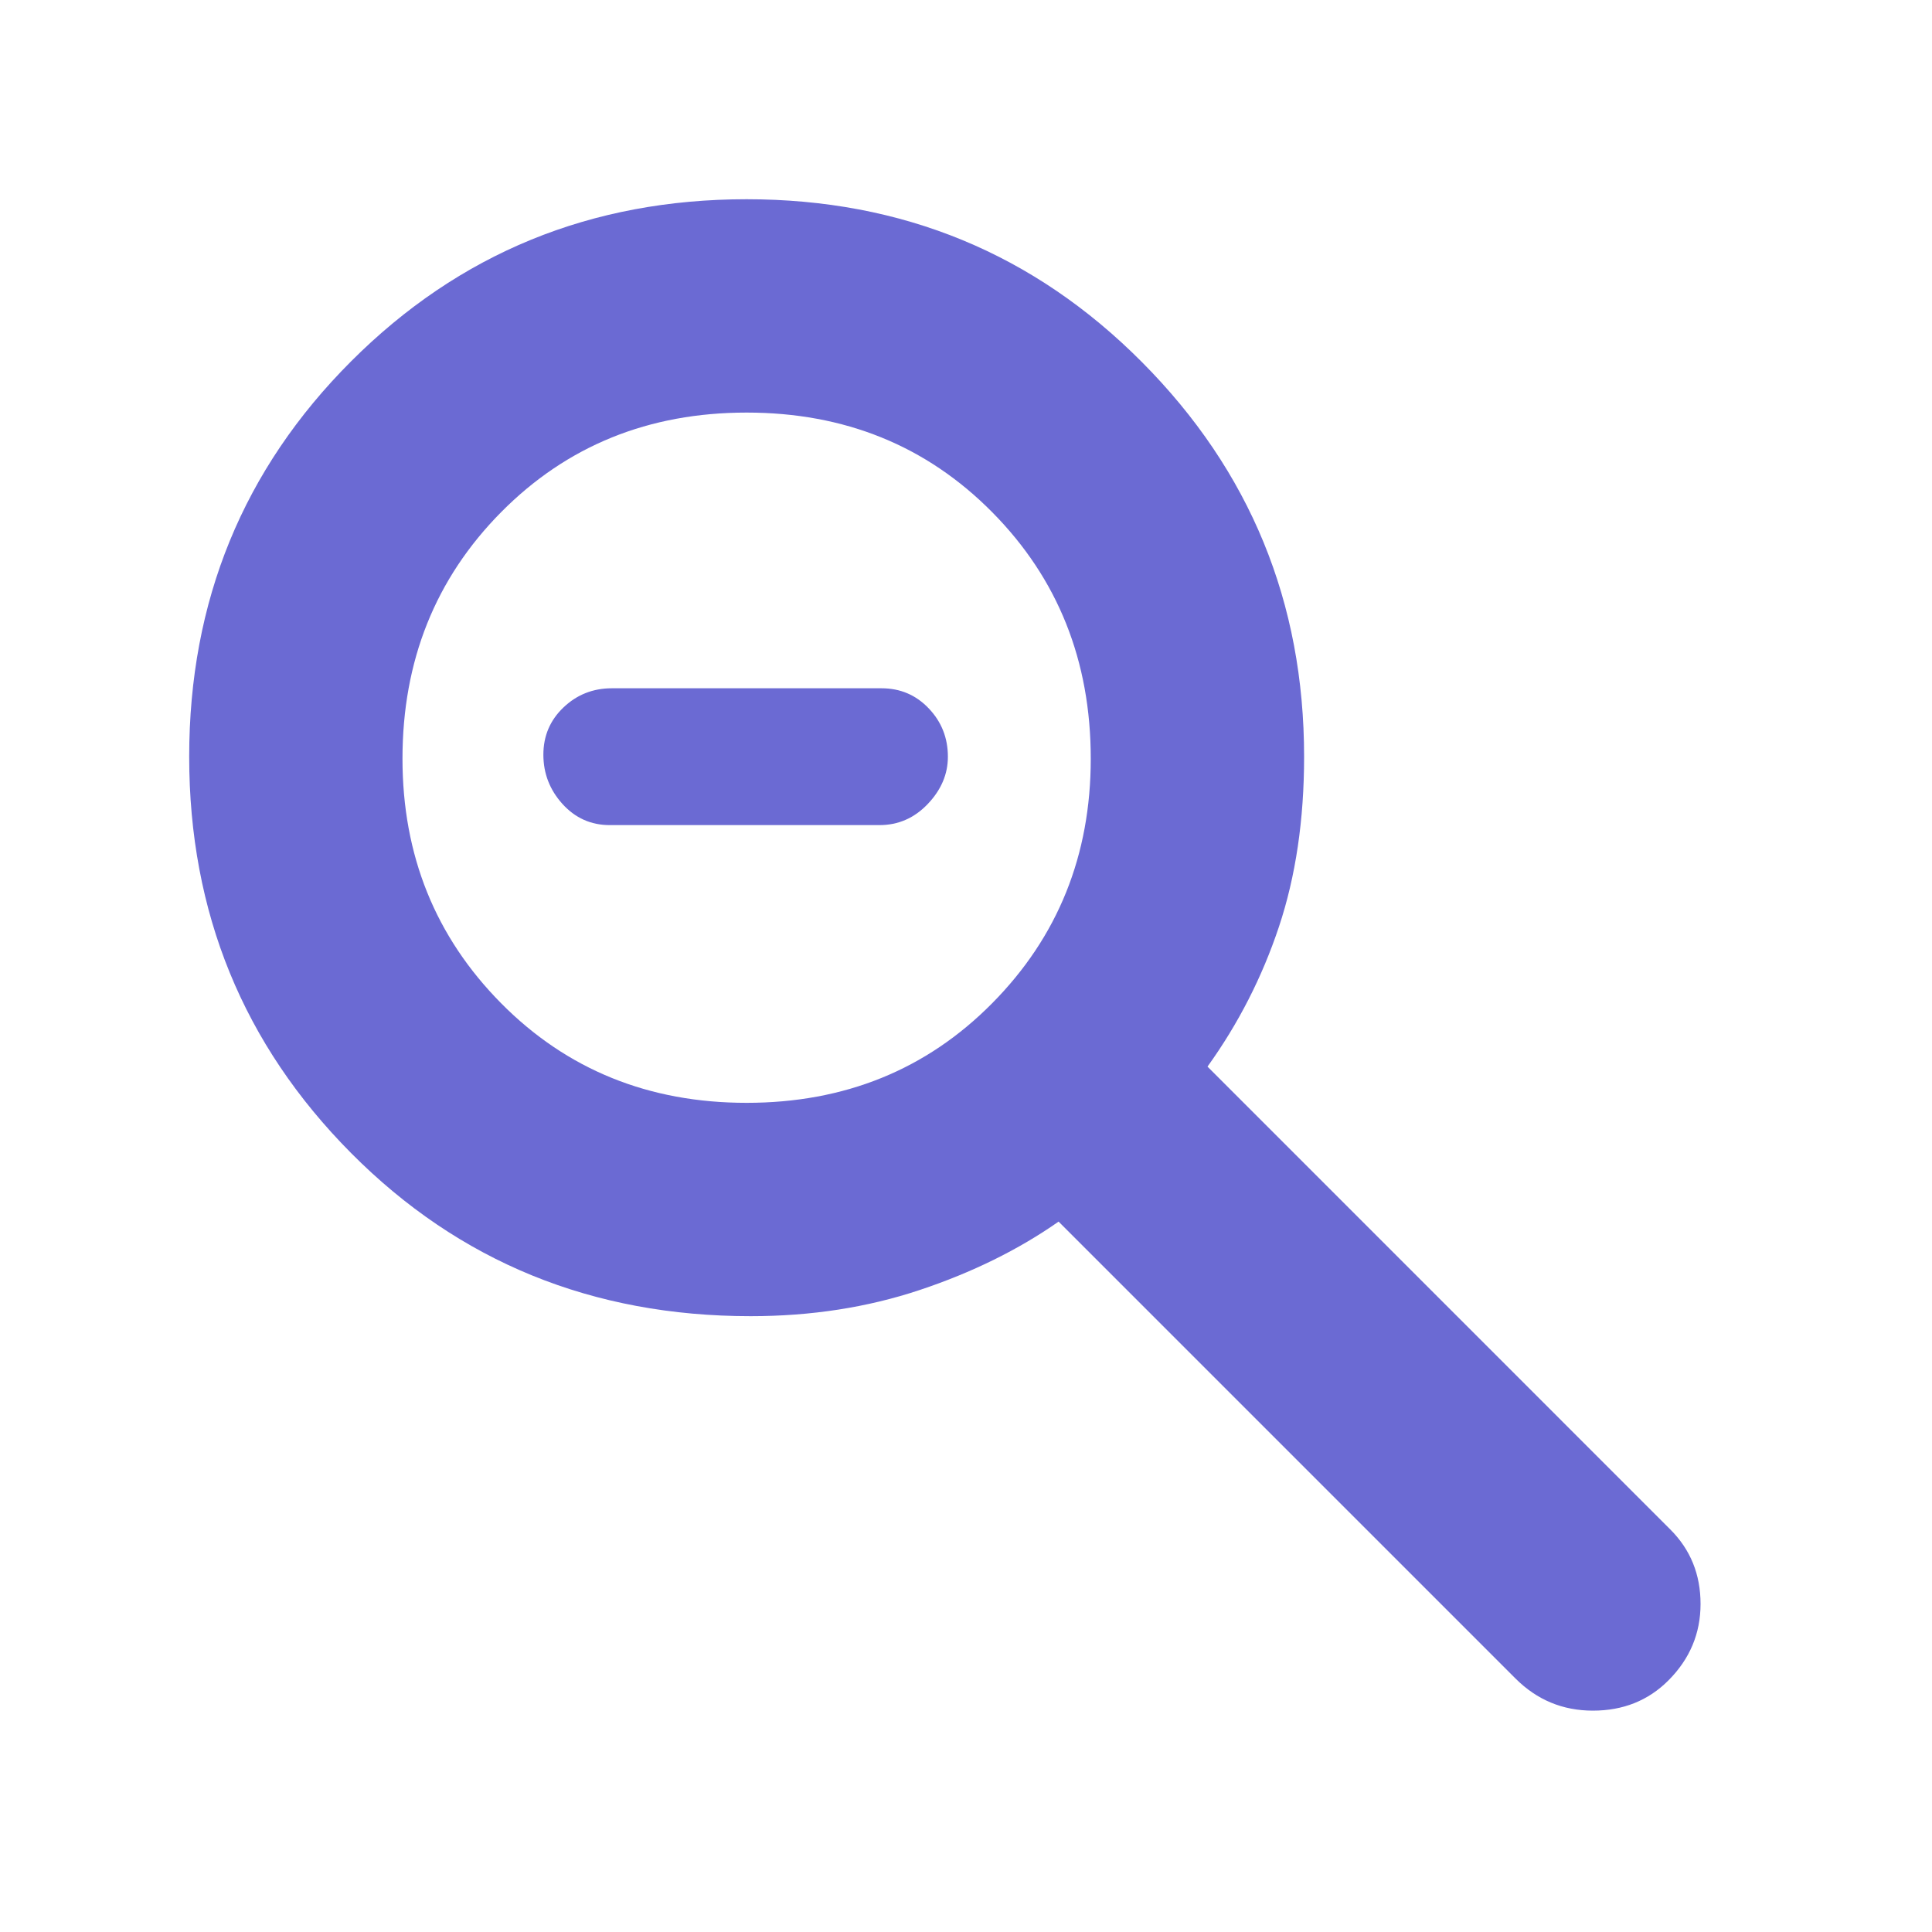 <?xml version="1.0" encoding="UTF-8" standalone="no"?>
<!DOCTYPE svg PUBLIC "-//W3C//DTD SVG 1.1//EN" "http://www.w3.org/Graphics/SVG/1.1/DTD/svg11.dtd">
<svg width="100%" height="100%" viewBox="0 0 40 40" version="1.1" xmlns="http://www.w3.org/2000/svg" xmlns:xlink="http://www.w3.org/1999/xlink" xml:space="preserve" xmlns:serif="http://www.serif.com/" style="fill-rule:evenodd;clip-rule:evenodd;stroke-linejoin:round;stroke-miterlimit:2;">
    <path d="M31.375,34.75L21.917,25.292C21.084,25.875 20.125,26.347 19.042,26.708C17.959,27.069 16.792,27.25 15.542,27.25C12.264,27.25 9.507,26.125 7.271,23.875C5.035,21.625 3.917,18.889 3.917,15.667C3.917,12.444 5.035,9.715 7.271,7.479C9.507,5.243 12.236,4.125 15.458,4.125C18.681,4.125 21.41,5.25 23.646,7.5C25.882,9.75 27,12.472 27,15.667C27,16.972 26.826,18.146 26.479,19.188C26.132,20.229 25.639,21.194 25,22.083L34.583,31.667C35,32.084 35.208,32.597 35.208,33.208C35.208,33.819 34.986,34.347 34.542,34.792C34.125,35.209 33.604,35.417 32.979,35.417C32.354,35.417 31.82,35.195 31.375,34.75ZM15.458,22.833C17.486,22.833 19.181,22.146 20.542,20.771C21.903,19.396 22.583,17.708 22.583,15.708C22.583,13.681 21.903,11.979 20.542,10.604C19.181,9.229 17.486,8.542 15.458,8.542C13.431,8.542 11.736,9.229 10.375,10.604C9.014,11.979 8.333,13.681 8.333,15.708C8.333,17.708 9.014,19.396 10.375,20.771C11.736,22.146 13.431,22.833 15.458,22.833ZM12.625,17.083C12.236,17.083 11.91,16.937 11.646,16.646C11.382,16.354 11.25,16.014 11.25,15.625C11.25,15.236 11.389,14.91 11.667,14.646C11.944,14.382 12.278,14.25 12.667,14.25L18.25,14.25C18.639,14.25 18.965,14.389 19.229,14.667C19.493,14.944 19.625,15.278 19.625,15.667C19.625,16.028 19.486,16.354 19.208,16.646C18.931,16.937 18.597,17.083 18.208,17.083L12.625,17.083Z" style="fill:rgb(107,106,211);fill-rule:nonzero;"/>
</svg>
